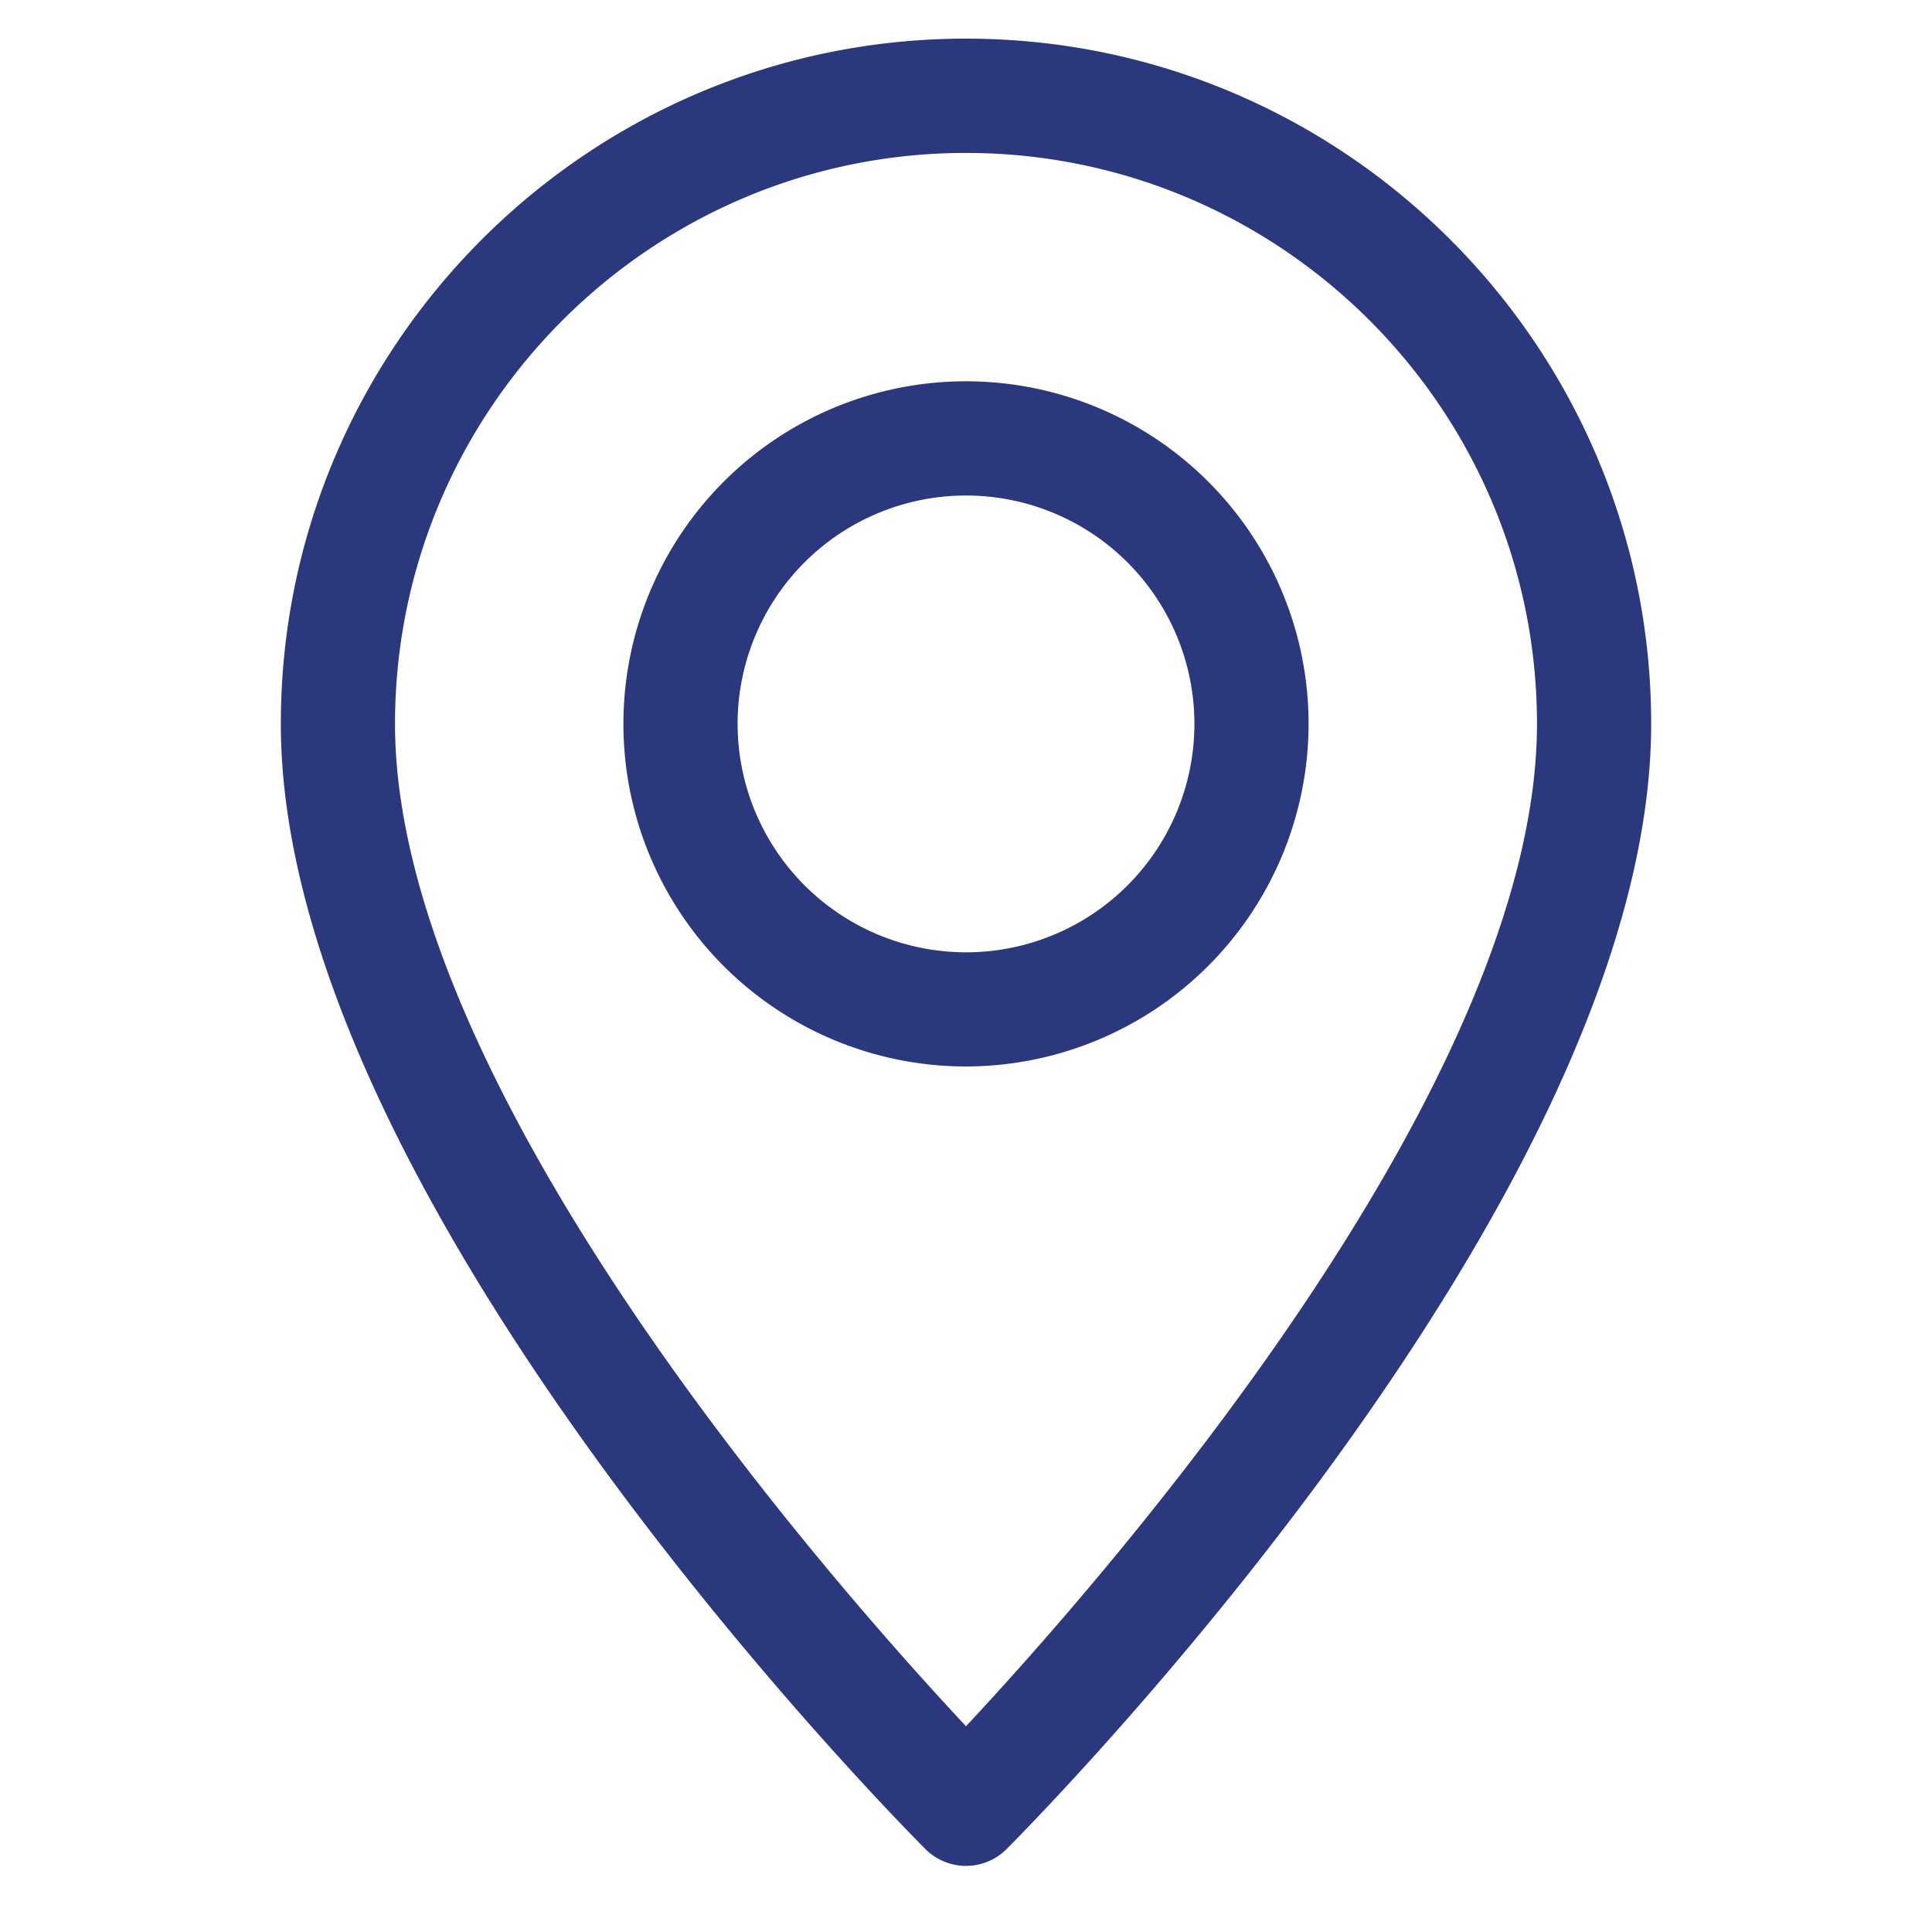 <svg xmlns="http://www.w3.org/2000/svg" viewBox="0 0 500 500"><defs><style>.a{fill:#2b387d;}</style></defs><path class="a" d="M250,482.89a14.86,14.86,0,0,0,10.46-4.31c6.8-6.83,166.86-168.31,166.86-291.23C427.32,89.56,347.79,10,250,10S72.68,89.56,72.68,187.35c0,122.92,160.06,284.4,166.86,291.23A14.86,14.86,0,0,0,250,482.89Zm0-443.31c81.48,0,147.77,66.29,147.77,147.77,0,93.81-112.48,221.63-147.77,259.4C214.71,409,102.23,281.24,102.23,187.35,102.23,105.87,168.52,39.58,250,39.58Z"/><path class="a" d="M338.66,187.35A88.66,88.66,0,1,0,250,276,88.77,88.77,0,0,0,338.66,187.35Zm-147.77,0A59.11,59.11,0,1,1,250,246.46,59.17,59.17,0,0,1,190.89,187.35Z"/></svg>